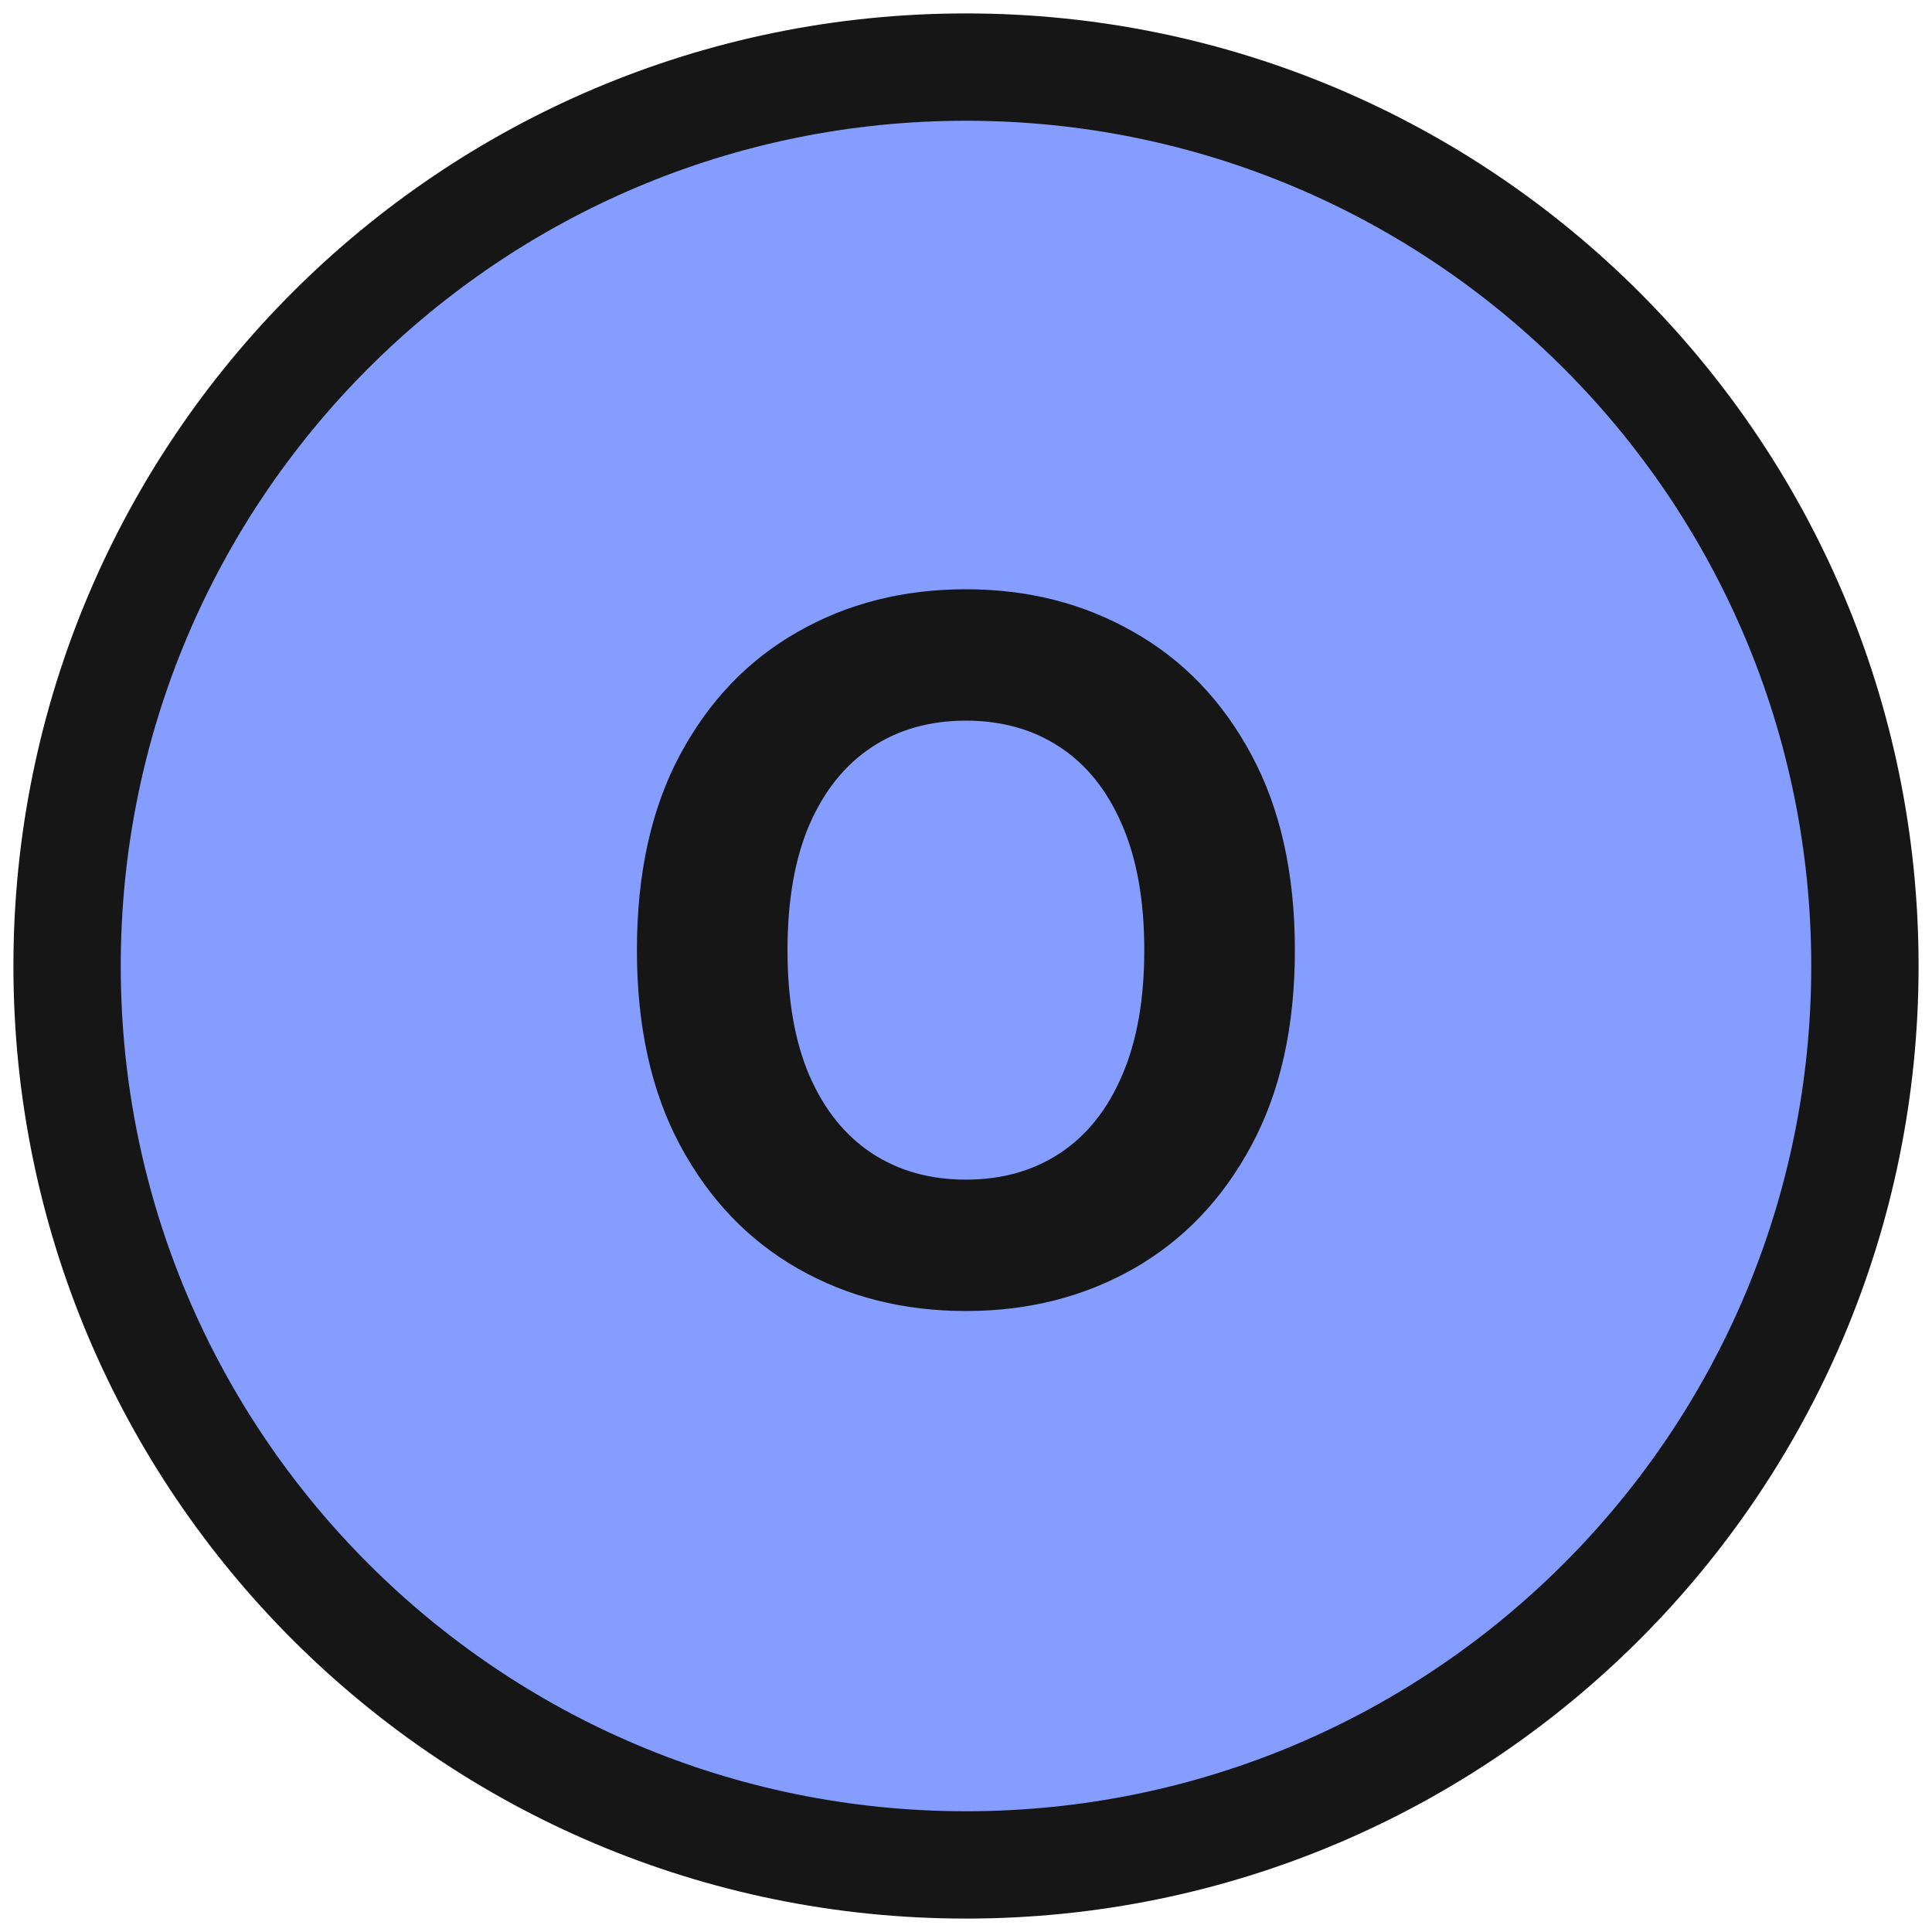 <svg width="36" height="36" viewBox="0 0 36 36" fill="none" xmlns="http://www.w3.org/2000/svg">
<g clip-path="url(#clip0_570_15044)">
<path d="M18 1.25C8.749 1.25 1.25 8.749 1.25 18C1.25 27.251 8.749 34.75 18 34.75C27.251 34.75 34.75 27.251 34.75 18C34.75 8.749 27.251 1.25 18 1.25Z" fill="#849DFF" stroke="#161616" stroke-width="2"/>
<path d="M24.128 17.705C24.128 19.132 23.857 20.347 23.316 21.348C22.779 22.349 22.046 23.114 21.117 23.643C20.192 24.167 19.152 24.429 17.998 24.429C16.834 24.429 15.79 24.165 14.866 23.637C13.941 23.108 13.21 22.343 12.673 21.342C12.136 20.34 11.868 19.128 11.868 17.705C11.868 16.277 12.136 15.063 12.673 14.061C13.21 13.06 13.941 12.297 14.866 11.773C15.79 11.244 16.834 10.98 17.998 10.98C19.152 10.98 20.192 11.244 21.117 11.773C22.046 12.297 22.779 13.06 23.316 14.061C23.857 15.063 24.128 16.277 24.128 17.705ZM21.322 17.705C21.322 16.78 21.183 16 20.906 15.365C20.633 14.73 20.248 14.249 19.749 13.921C19.25 13.592 18.667 13.428 17.998 13.428C17.329 13.428 16.745 13.592 16.246 13.921C15.748 14.249 15.36 14.73 15.083 15.365C14.81 16 14.674 16.78 14.674 17.705C14.674 18.629 14.81 19.409 15.083 20.044C15.36 20.679 15.748 21.161 16.246 21.489C16.745 21.817 17.329 21.981 17.998 21.981C18.667 21.981 19.25 21.817 19.749 21.489C20.248 21.161 20.633 20.679 20.906 20.044C21.183 19.409 21.322 18.629 21.322 17.705Z" fill="#161616"/>
</g>
<defs>
<clipPath id="clip0_570_15044">
<rect width="36" height="36" fill="white"/>
</clipPath>
</defs>
</svg>
